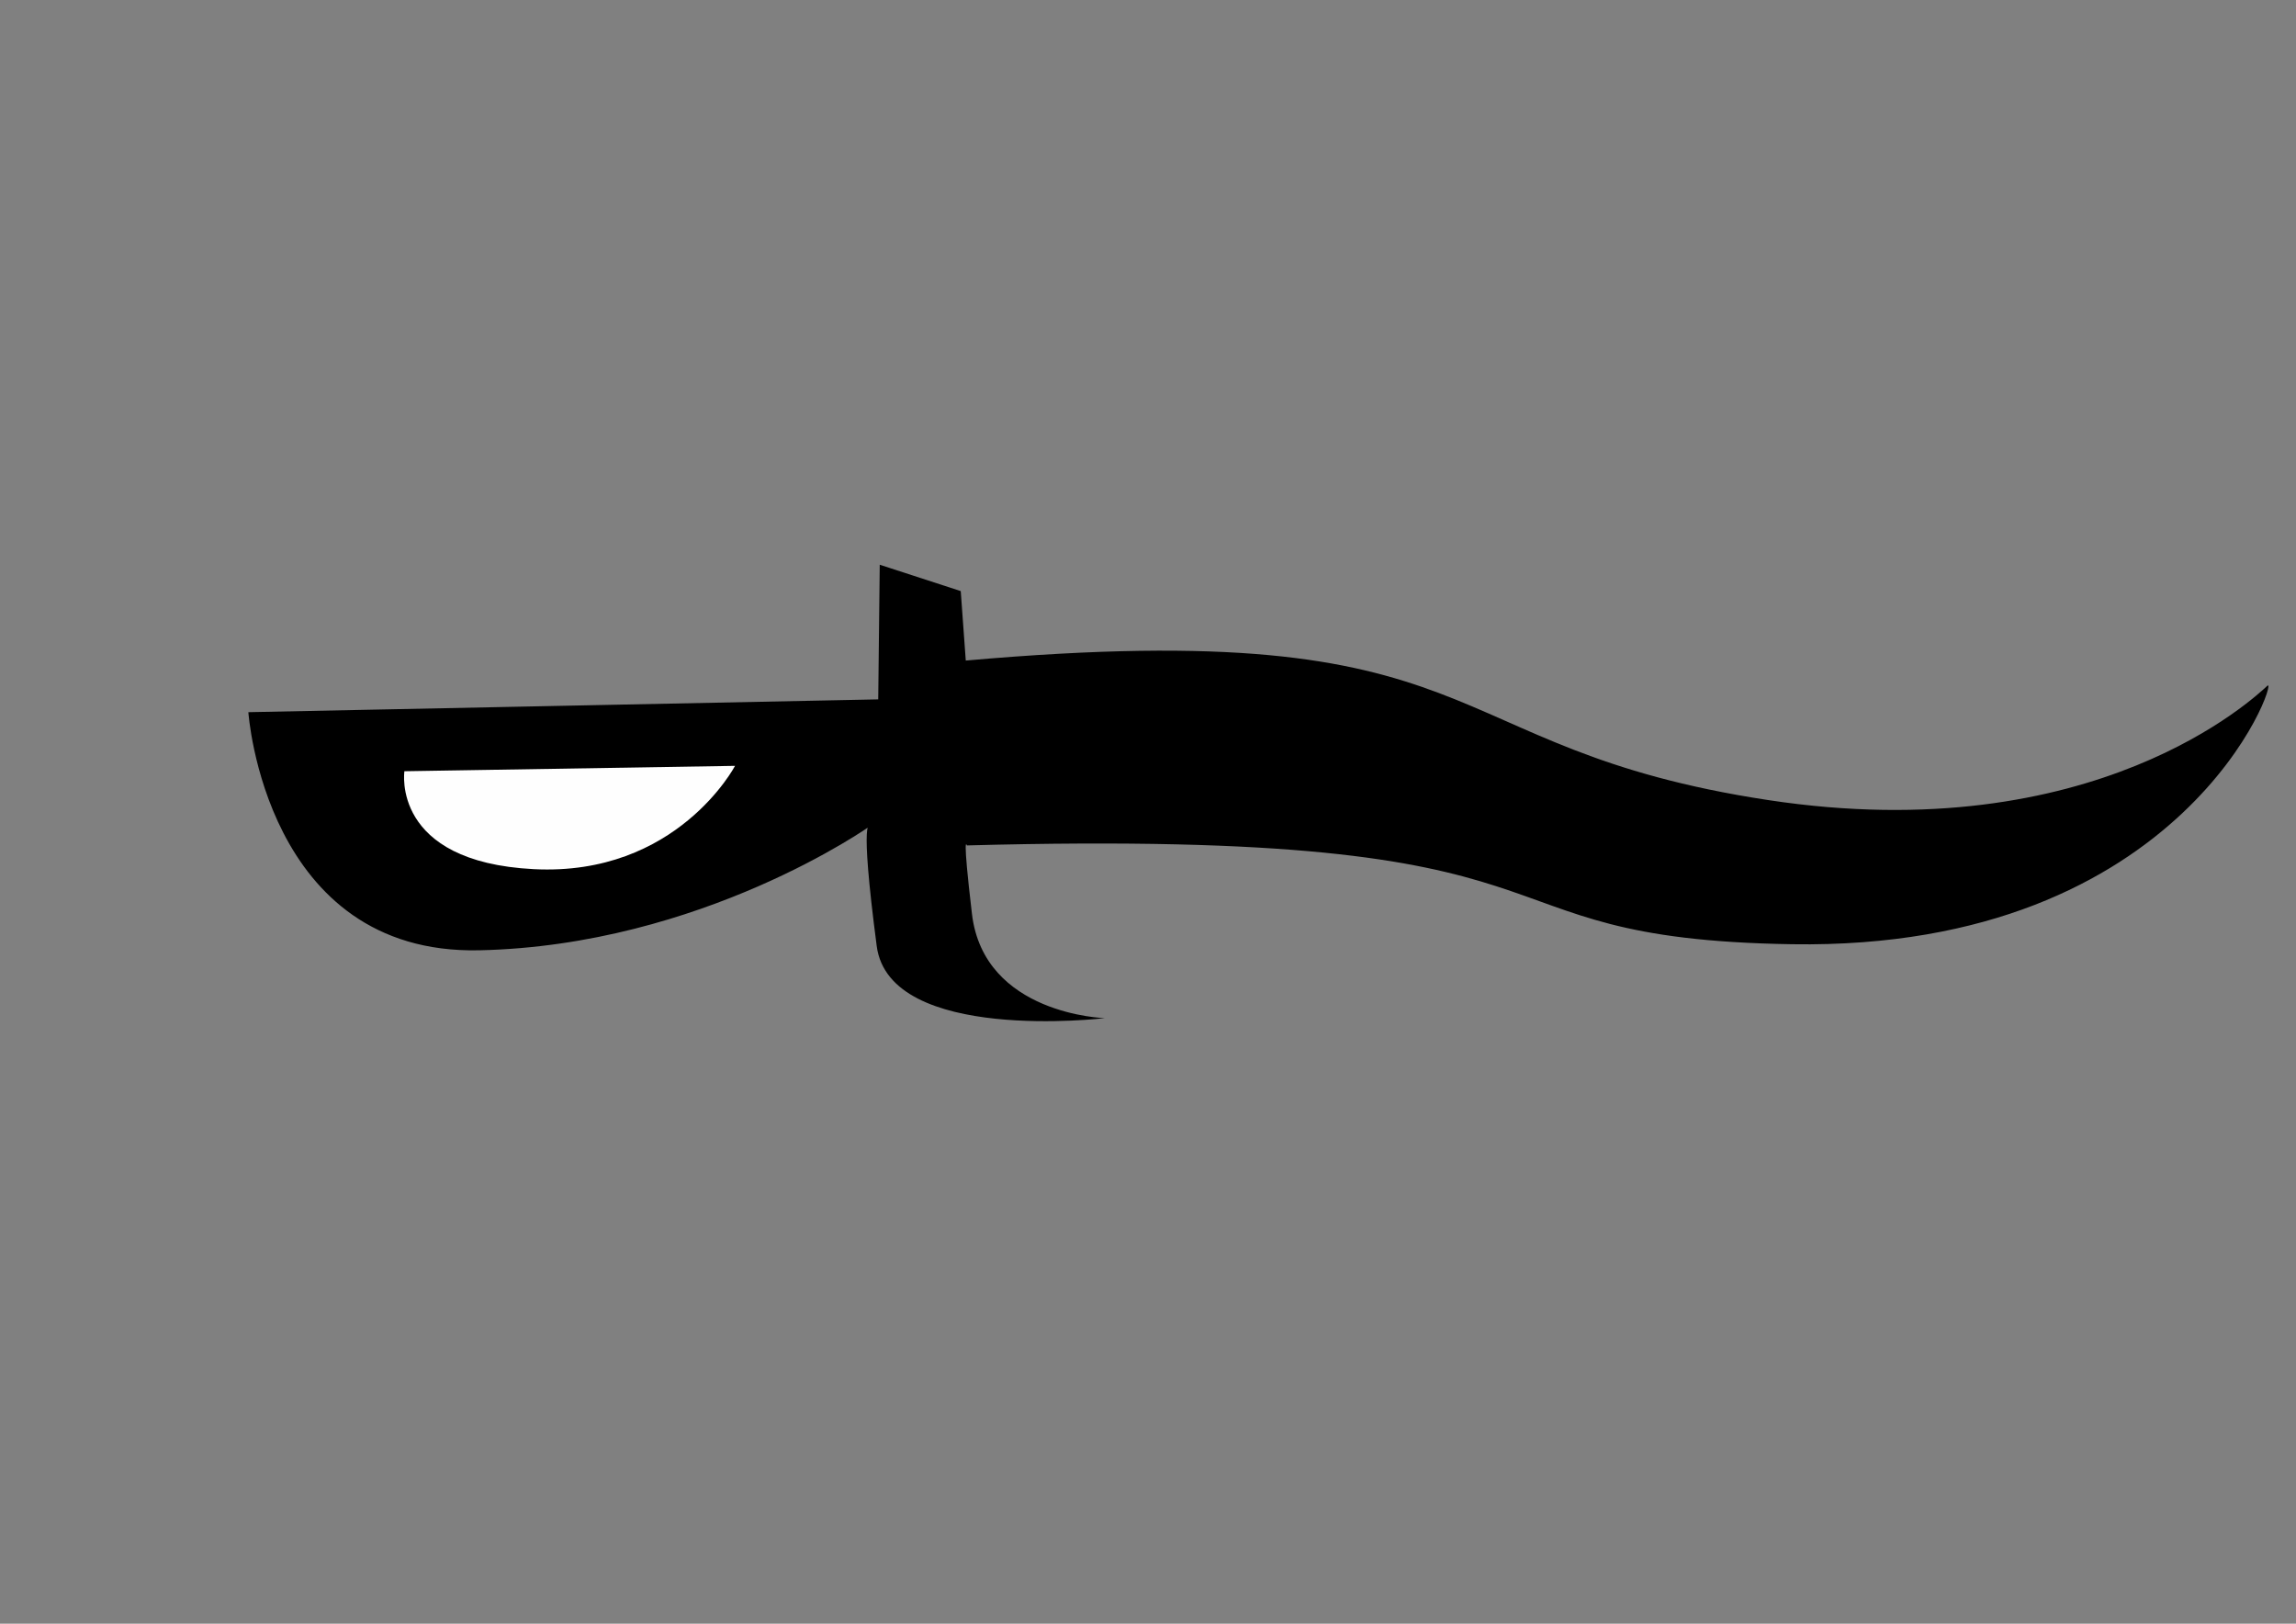 <?xml version="1.0" encoding="UTF-8" standalone="no"?>
<!-- Created with Inkscape (http://www.inkscape.org/) -->

<svg
   width="297mm"
   height="210mm"
   viewBox="0 0 297 210"
   version="1.1"
   id="svg1"
   inkscape:version="1.3.2 (091e20ef0f, 2023-11-25)"
   sodipodi:docname="sword.svg"
   xmlns:inkscape="http://www.inkscape.org/namespaces/inkscape"
   xmlns:sodipodi="http://sodipodi.sourceforge.net/DTD/sodipodi-0.dtd"
   xmlns="http://www.w3.org/2000/svg"
   xmlns:svg="http://www.w3.org/2000/svg">
  <rect x="0" y="0" width="297" height="210" fill="#808080" stroke="none"/>
  <sodipodi:namedview
     id="namedview1"
     pagecolor="#505050"
     bordercolor="#ffffff"
     borderopacity="1"
     inkscape:showpageshadow="0"
     inkscape:pageopacity="0"
     inkscape:pagecheckerboard="1"
     inkscape:deskcolor="#505050"
     inkscape:document-units="mm"
     inkscape:zoom="0.70911897"
     inkscape:cx="509.78752"
     inkscape:cy="458.3152"
     inkscape:window-width="1920"
     inkscape:window-height="1008"
     inkscape:window-x="0"
     inkscape:window-y="0"
     inkscape:window-maximized="1"
     inkscape:current-layer="layer1" />
  <defs
     id="defs1" />
  <g
     inkscape:label="Layer 1"
     inkscape:groupmode="layer"
     id="layer1">
    <path
       style="fill:#000000;stroke-width:0.265"
       d="m 32.126,92.109 81.478,-1.656 0.195,-17.415 10.478,3.408 0.651,8.985 c 69.152,-6.115 59.523,11.328 103.809,18.047 42.274,6.413 63,-13.358 64.564,-14.788 1.564,-1.43 -10.419,34.239 -61.49,33.43 -44.478,-0.704 -22.052,-15.073 -106.739,-12.779 0,0 -0.628,-2.029 0.654,8.843 1.542,13.069 17.19,13.495 17.19,13.495 0,0 -27.848,3.319 -29.507,-9.321 -2.332,-17.764 -0.816,-15.55 -0.816,-15.55 0,0 -21.786,15.476 -50.607,16.096 C 34.267,123.501 32.126,92.109 32.126,92.109 Z"
       id="path1"
       sodipodi:nodetypes="cccccssscscscsc" />
    <path
       style="fill:#fefefe;fill-opacity:1;stroke-width:0.265"
       d="m 52.311,99.746 42.771,-0.695 c 0,0 -7.512,14.298 -26.023,13.361 C 50.547,111.474 52.311,99.746 52.311,99.746 Z"
       id="path2" />
  </g>
</svg>

